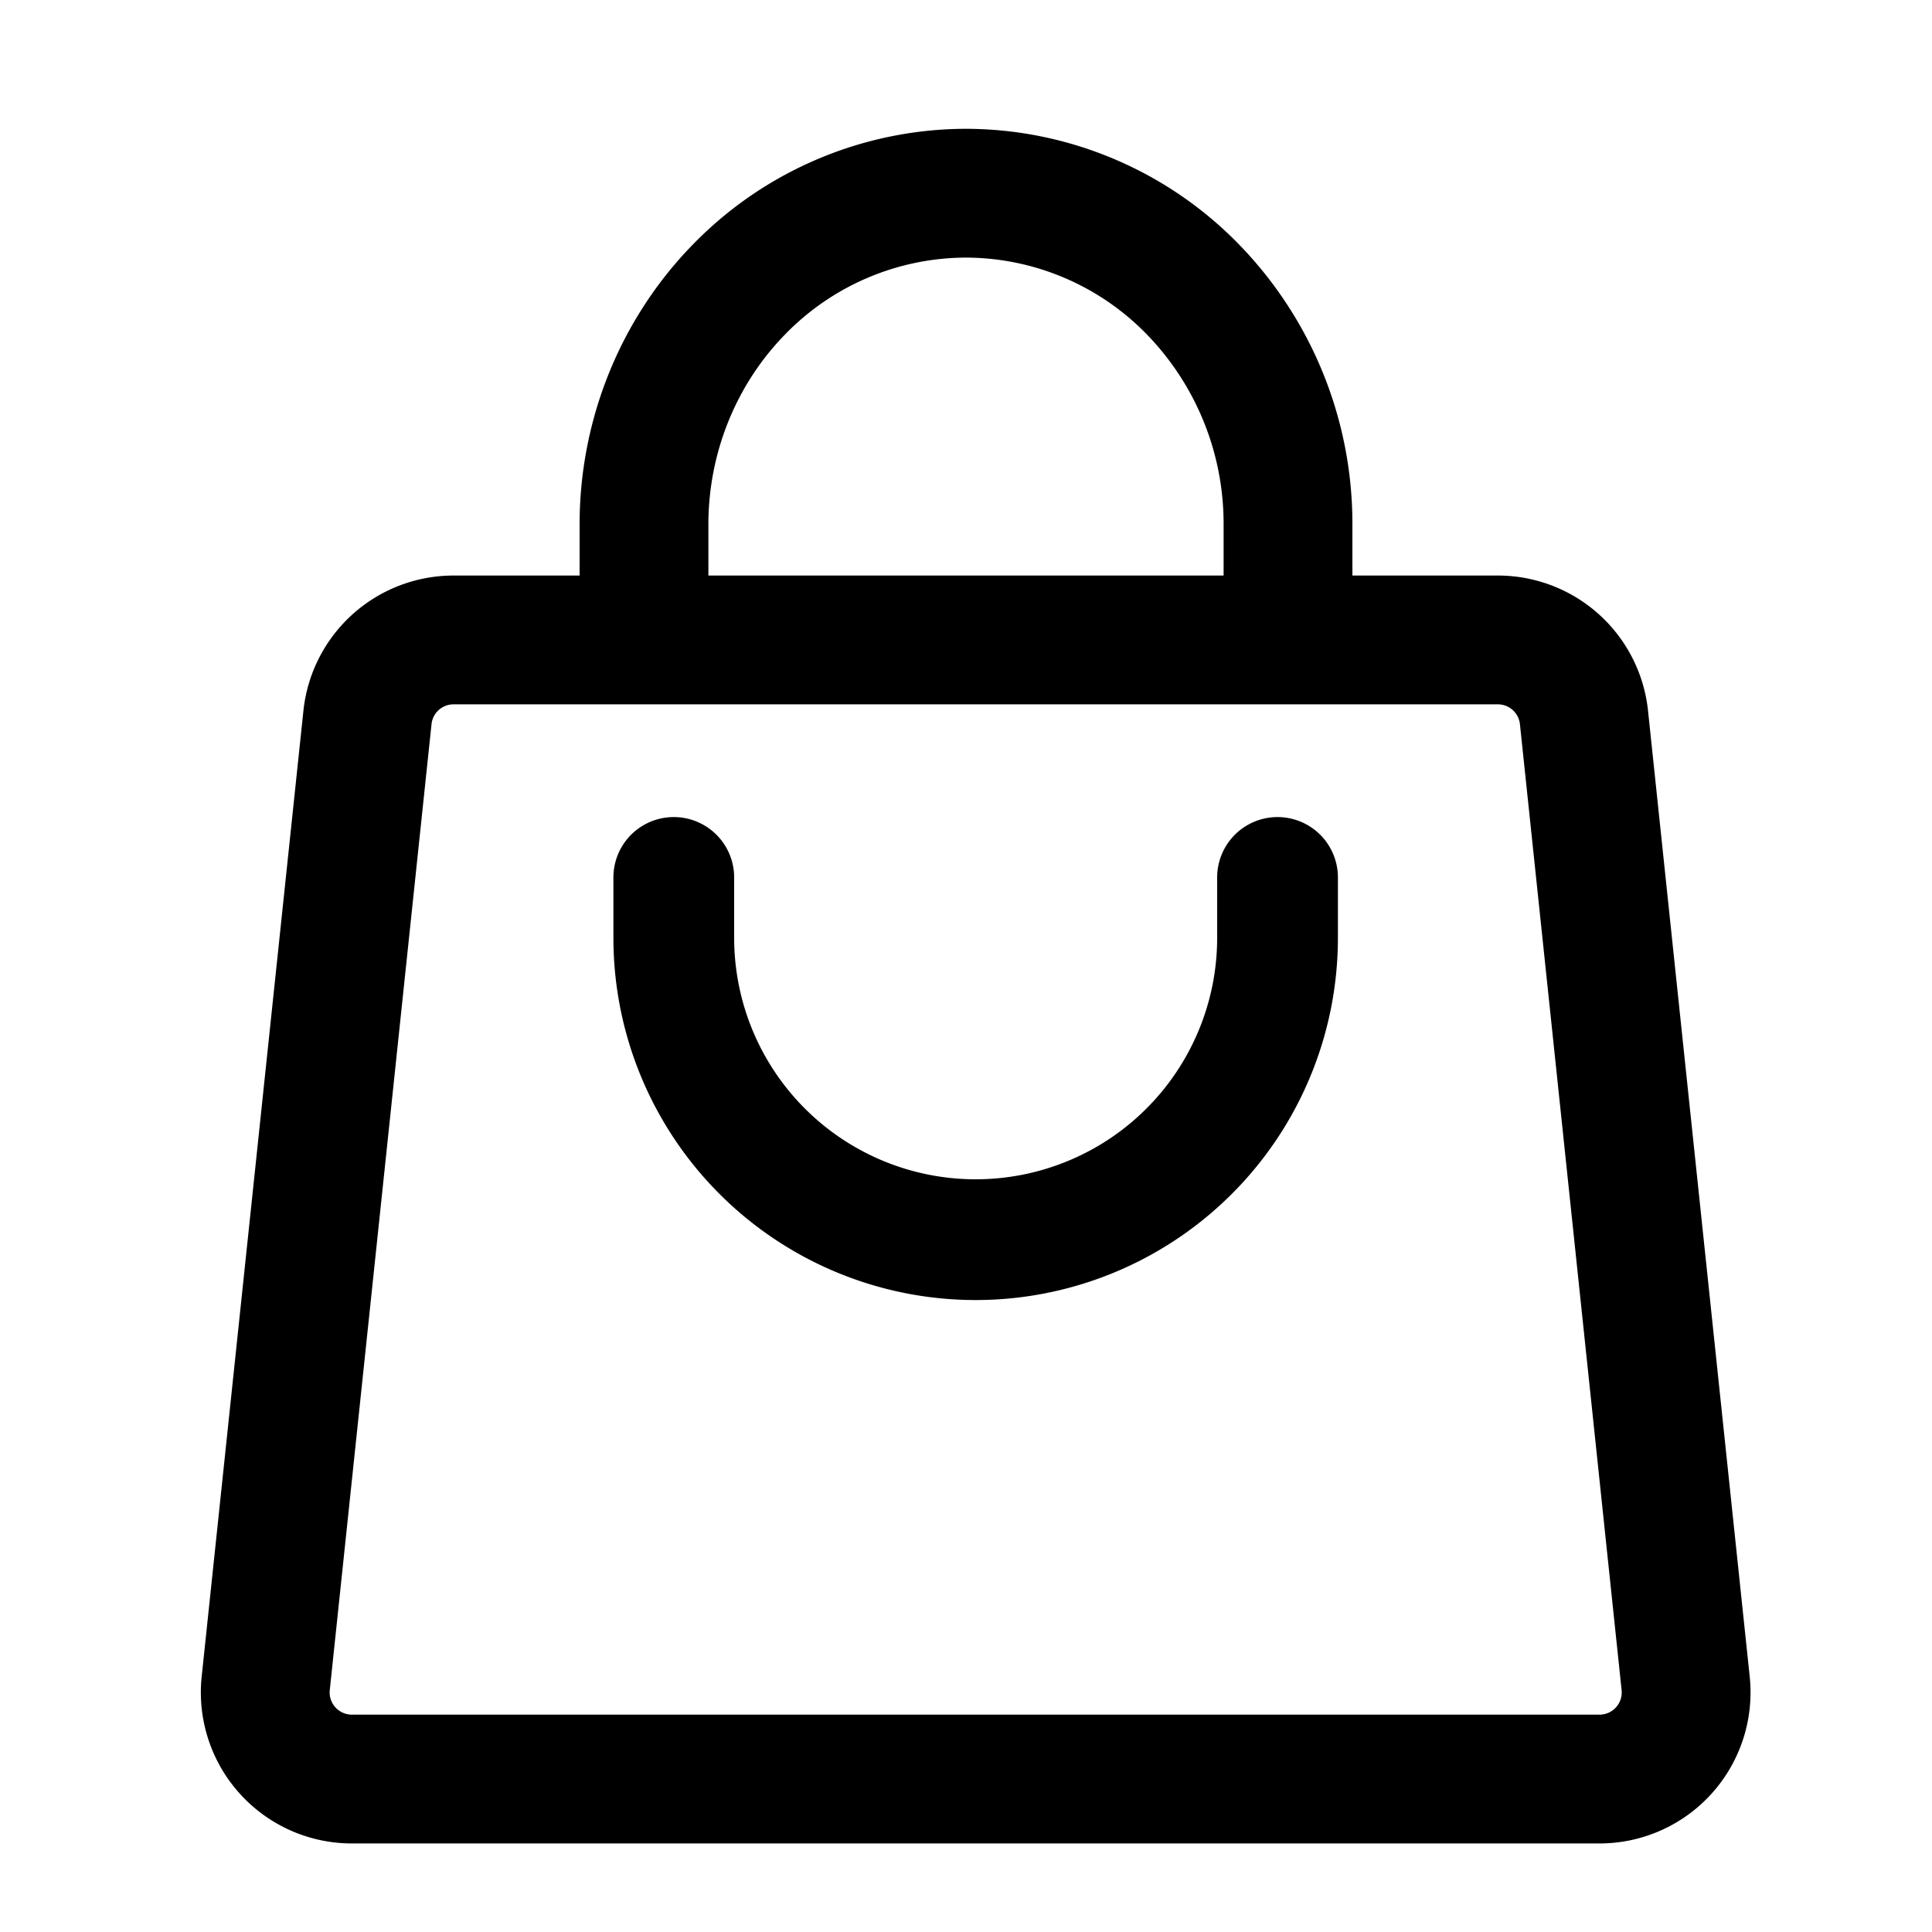 <svg width="1em" height="1em" viewBox="0 0 30 30" fill="none" xmlns="http://www.w3.org/2000/svg"><path d="M10 9v-.857c0-1.364.527-2.672 1.464-3.637A4.93 4.93 0 0115 3a4.93 4.93 0 013.535 1.506A5.218 5.218 0 0120 8.143V9M23.26 9.937h0a1.344 1.344 0 011.336 1.204h0l1.579 15s0 0 0 0a1.345 1.345 0 01-1.337 1.484h0H5.463h0a1.345 1.345 0 01-1.337-1.484s0 0 0 0l1.58-15a1.344 1.344 0 011.336-1.204h16.217z" stroke="currentColor" stroke-width="2"></path><path fill-rule="evenodd" clip-rule="evenodd" d="M11.4 14.562a3.75 3.75 0 007.5 0v-.937a.937.937 0 111.875 0v.937a5.625 5.625 0 11-11.25 0v-.937a.937.937 0 111.875 0v.937z" fill="currentColor"></path></svg>